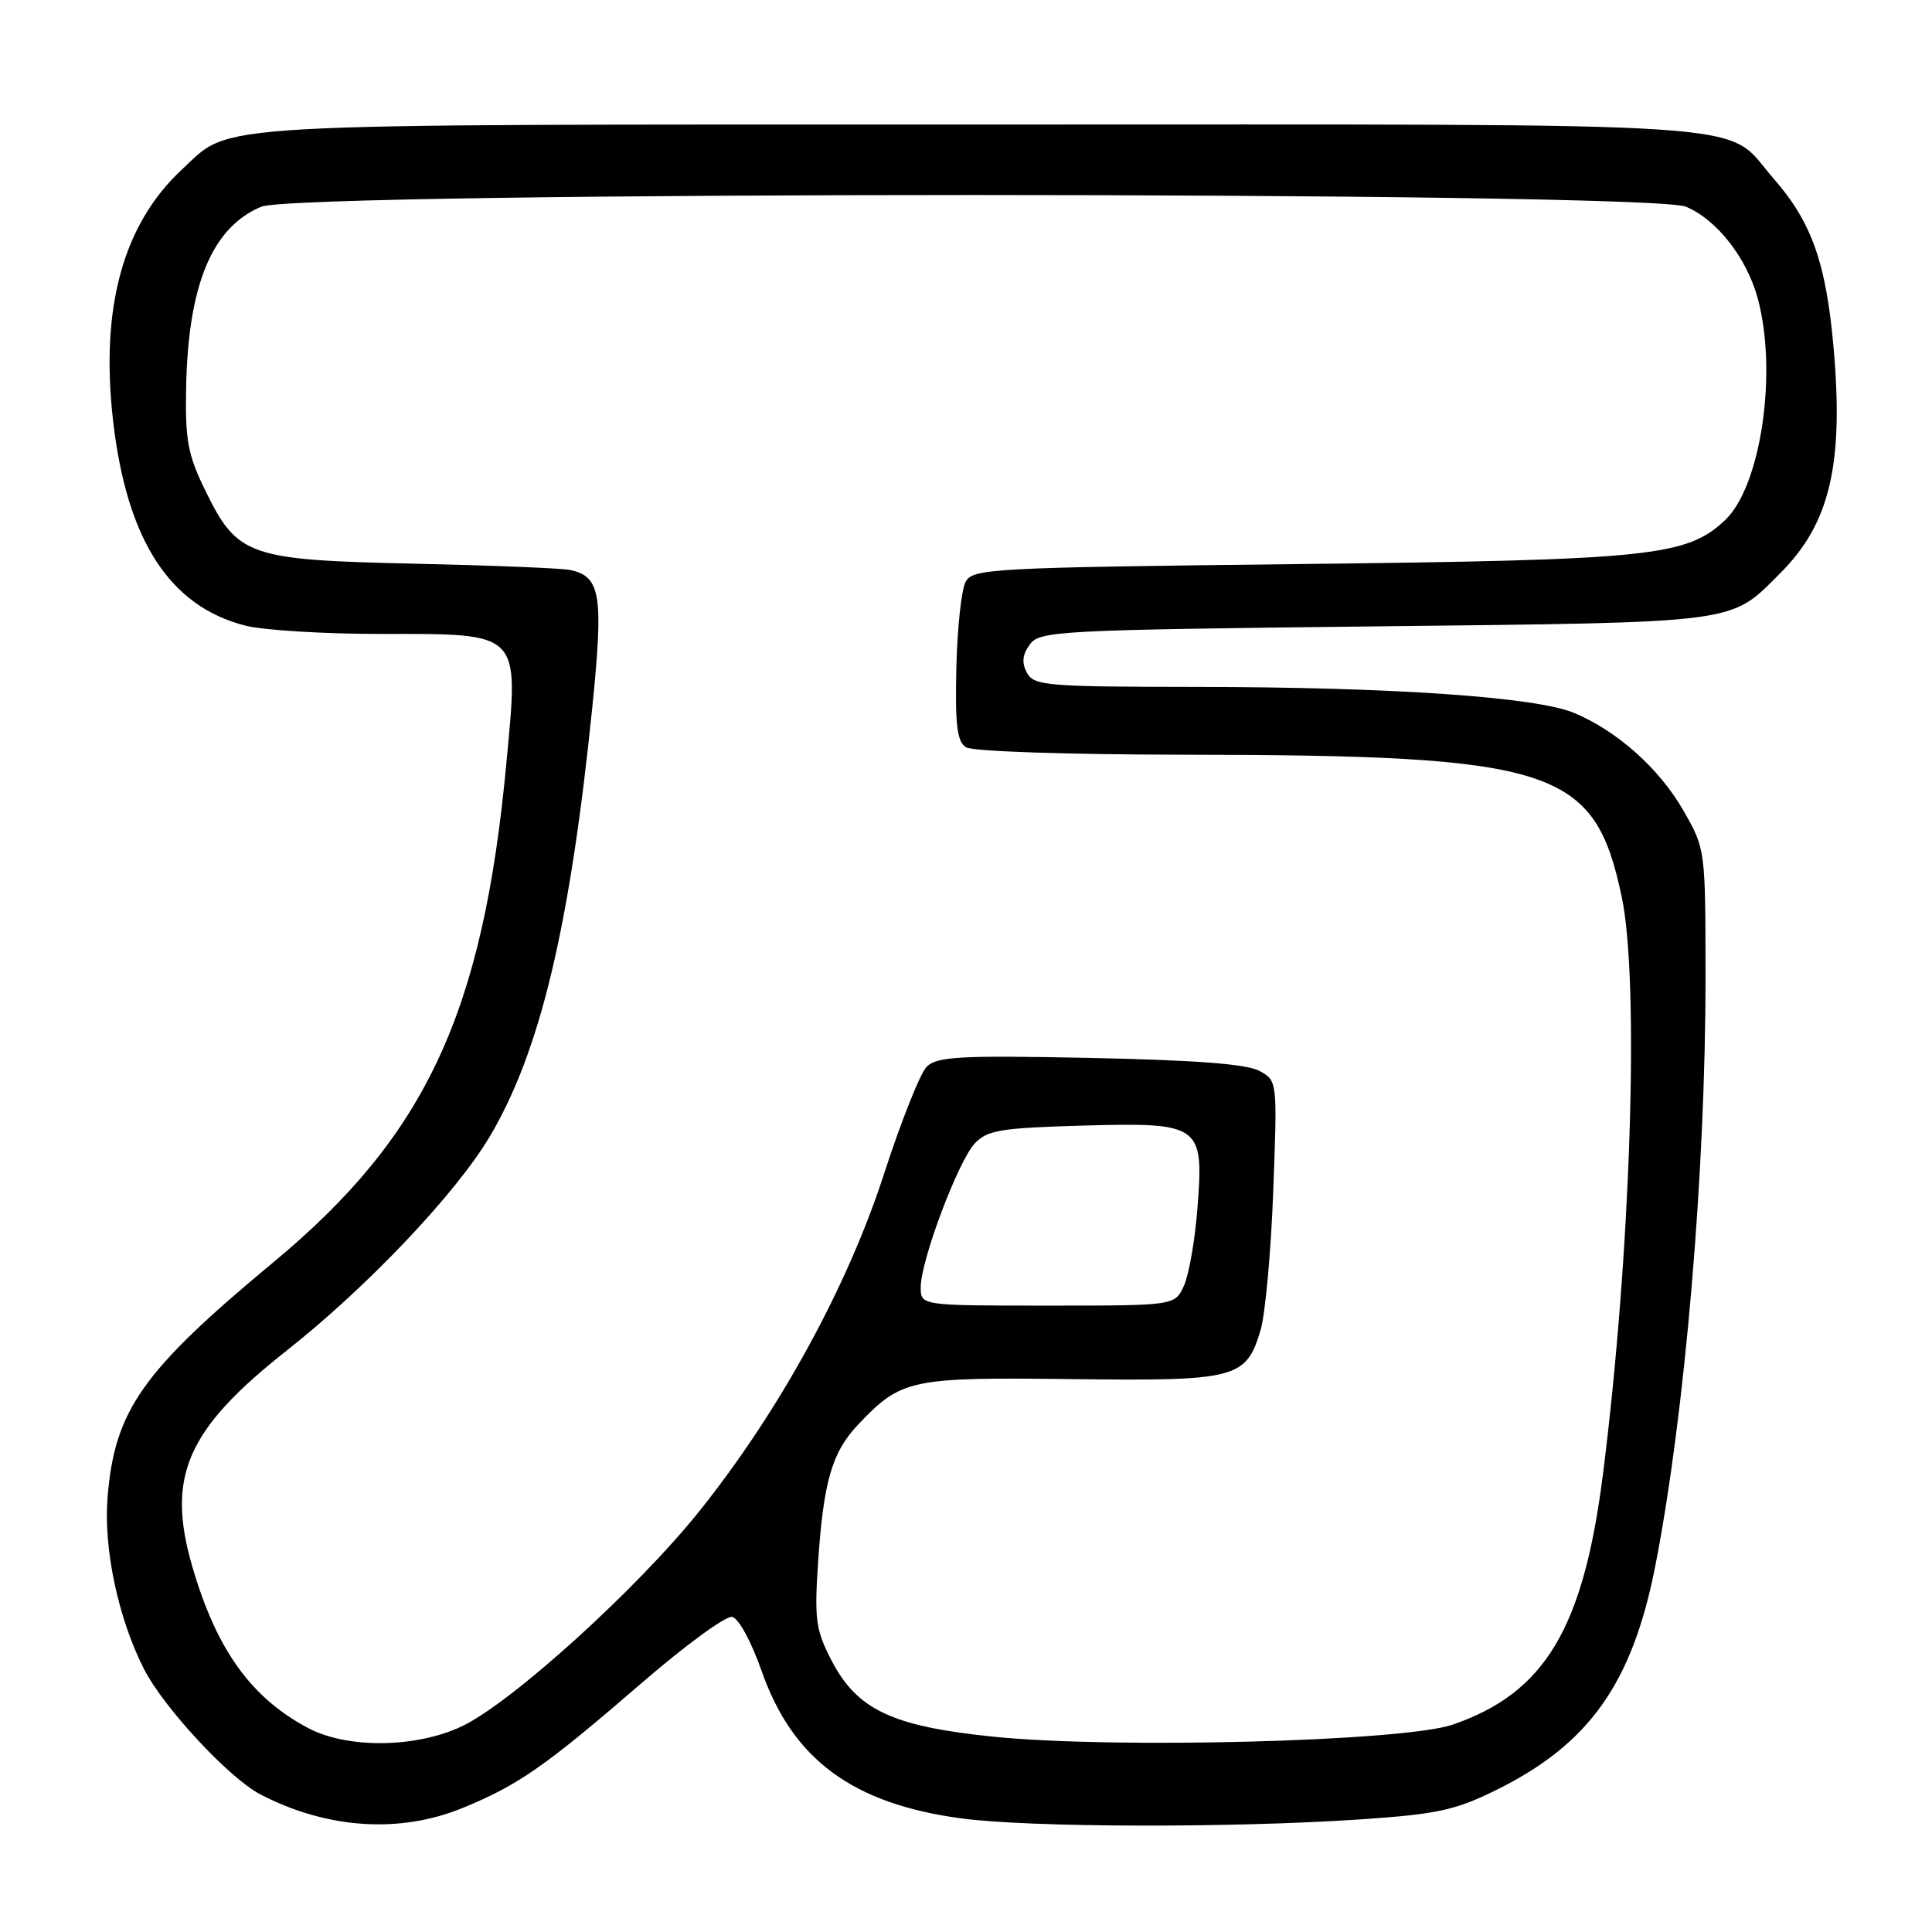 <?xml version="1.0" encoding="UTF-8" standalone="no"?>
<!DOCTYPE svg PUBLIC "-//W3C//DTD SVG 1.1//EN" "http://www.w3.org/Graphics/SVG/1.1/DTD/svg11.dtd" >
<svg xmlns="http://www.w3.org/2000/svg" xmlns:xlink="http://www.w3.org/1999/xlink" version="1.1" viewBox="0 0 256 256">
 <g >
 <path fill="currentColor"
d=" M 61.34 239.55 C 68.73 236.51 72.21 234.08 85.08 222.96 C 90.81 218.01 96.17 214.09 97.00 214.24 C 97.85 214.40 99.55 217.50 100.93 221.44 C 105.04 233.14 112.95 238.99 127.32 240.94 C 136.33 242.16 163.13 242.23 180.23 241.08 C 190.41 240.39 192.80 239.88 198.23 237.20 C 210.57 231.12 216.29 223.06 219.34 207.47 C 223.26 187.43 226.00 155.27 225.99 129.50 C 225.98 112.52 225.98 112.49 223.04 107.37 C 219.85 101.82 214.29 96.85 208.56 94.46 C 203.54 92.36 184.51 91.05 158.79 91.02 C 138.64 91.00 137.00 90.87 136.07 89.14 C 135.36 87.81 135.47 86.74 136.46 85.39 C 137.76 83.60 140.18 83.47 182.17 83.00 C 231.02 82.45 229.15 82.69 235.92 75.92 C 242.45 69.39 244.31 61.58 242.97 46.19 C 241.98 34.85 240.06 29.42 235.00 23.65 C 228.21 15.92 236.70 16.50 130.00 16.50 C 25.58 16.50 30.86 16.21 24.16 22.41 C 16.30 29.69 13.26 40.76 14.99 55.80 C 16.81 71.60 22.50 80.38 32.56 82.91 C 34.94 83.51 42.94 84.00 50.33 84.00 C 69.21 84.00 68.74 83.52 67.10 101.10 C 64.01 134.23 56.43 150.48 36.29 167.20 C 18.82 181.70 15.18 186.87 14.25 198.45 C 13.71 205.25 15.67 214.47 19.09 221.18 C 21.69 226.27 30.37 235.62 34.49 237.76 C 43.32 242.35 52.97 242.99 61.34 239.55 Z  M 40.86 228.99 C 33.27 224.98 28.68 218.59 25.48 207.57 C 22.01 195.63 24.73 189.42 38.01 178.94 C 48.61 170.58 60.32 158.25 64.82 150.72 C 71.55 139.47 75.52 122.86 78.49 93.65 C 79.99 78.80 79.59 76.35 75.50 75.52 C 74.40 75.29 65.13 74.92 54.89 74.69 C 32.89 74.20 31.47 73.71 27.21 65.01 C 24.90 60.29 24.53 58.35 24.66 51.47 C 24.91 37.79 28.08 30.12 34.62 27.39 C 39.56 25.32 218.45 25.33 223.40 27.39 C 227.48 29.10 231.43 34.14 232.90 39.50 C 235.57 49.29 233.34 64.46 228.56 68.94 C 223.48 73.72 218.71 74.21 172.22 74.74 C 131.23 75.21 128.89 75.33 127.94 77.11 C 127.39 78.14 126.84 83.27 126.72 88.52 C 126.55 96.09 126.81 98.26 128.00 99.02 C 128.85 99.56 141.20 99.98 156.50 100.00 C 206.10 100.06 211.26 101.72 214.88 118.80 C 217.27 130.08 216.08 166.41 212.38 195.50 C 209.78 215.84 204.68 224.32 192.50 228.52 C 186.02 230.75 147.71 231.76 131.62 230.12 C 118.21 228.75 113.57 226.56 110.17 220.00 C 108.09 215.98 107.90 214.59 108.40 207.00 C 109.12 196.28 110.25 192.40 113.73 188.74 C 119.44 182.73 120.63 182.48 141.94 182.74 C 163.87 183.00 165.10 182.69 167.03 176.26 C 167.65 174.19 168.41 165.91 168.71 157.86 C 169.26 143.21 169.26 143.21 166.88 141.90 C 165.22 140.99 158.43 140.47 144.43 140.18 C 127.16 139.83 124.15 140.00 122.79 141.35 C 121.93 142.21 119.39 148.60 117.14 155.54 C 112.33 170.42 103.31 186.92 92.73 200.16 C 84.49 210.48 67.81 225.60 61.21 228.74 C 55.14 231.62 46.06 231.73 40.86 228.99 Z  M 122.00 170.56 C 122.00 167.03 126.96 153.85 129.17 151.50 C 130.82 149.75 132.62 149.46 143.36 149.15 C 159.12 148.71 159.53 149.00 158.67 160.06 C 158.35 164.28 157.54 168.91 156.88 170.36 C 155.68 173.00 155.68 173.00 138.84 173.00 C 122.00 173.00 122.00 173.00 122.00 170.56 Z "/>
</g>
</svg>
